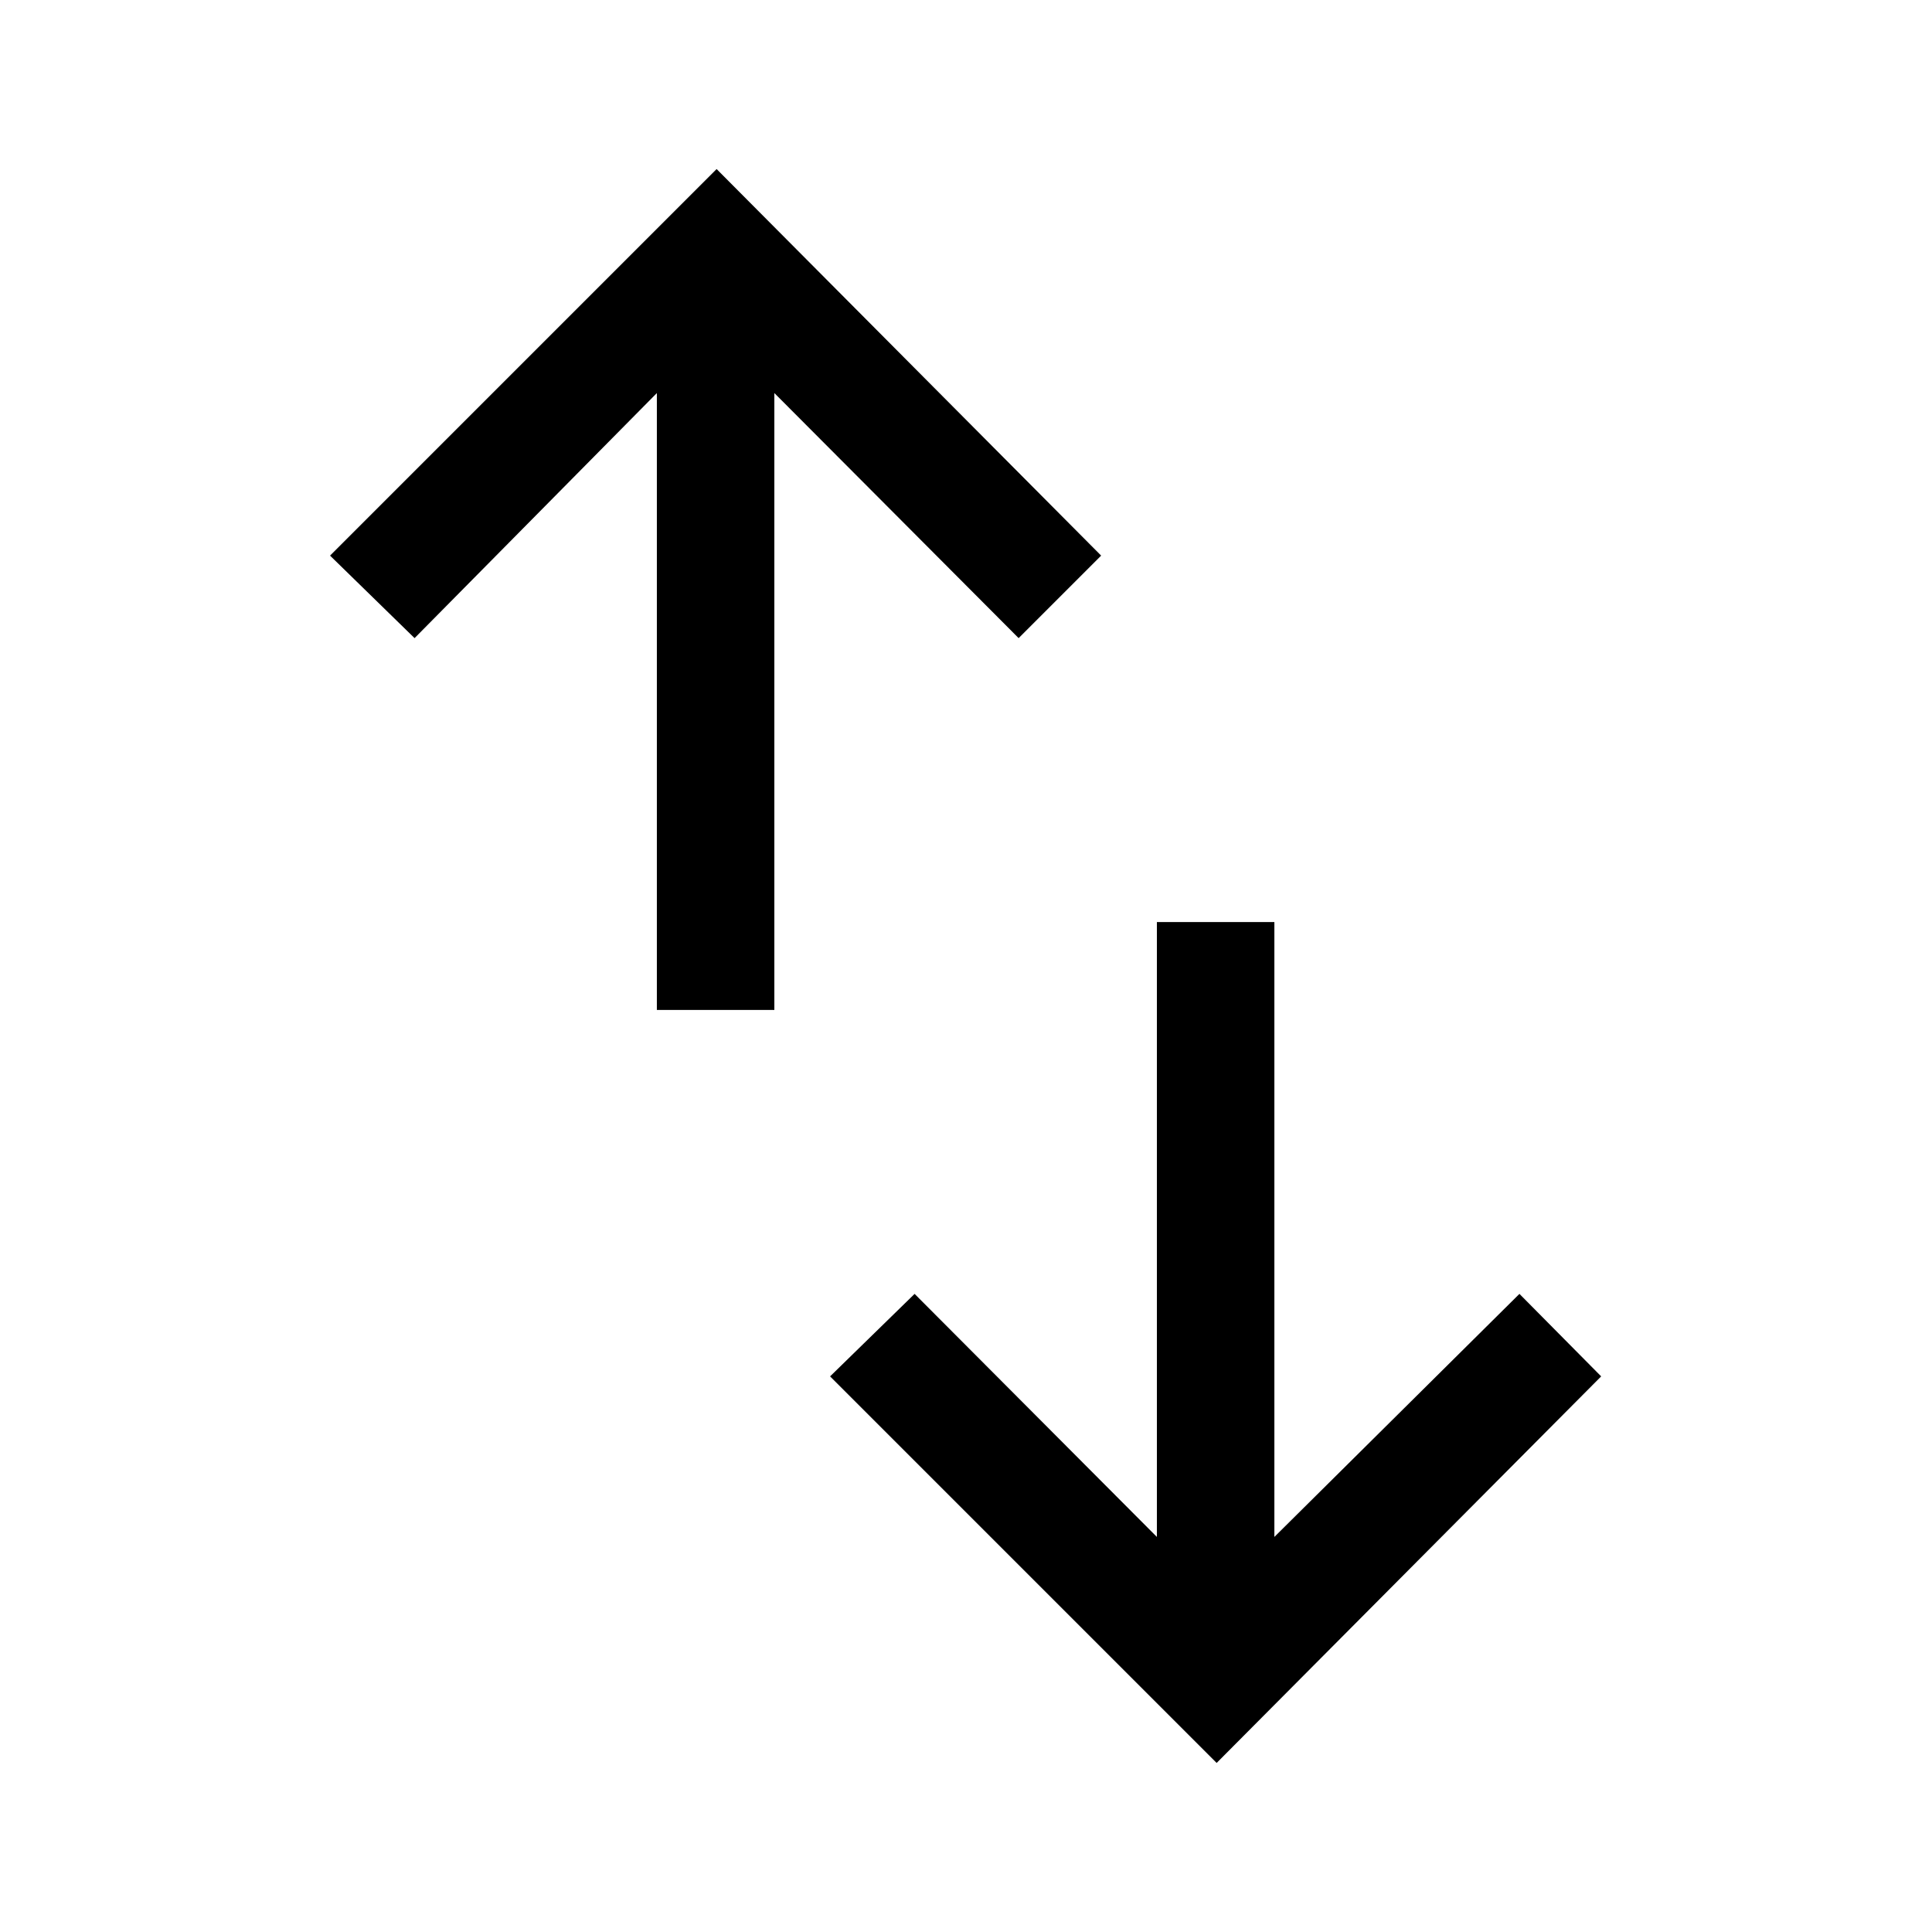 <svg xmlns="http://www.w3.org/2000/svg" height="48" viewBox="0 -960 960 960" width="48"><path d="M326.39-458.15v-306.54L206-642.92l-42-41L356.08-876l191.07 192.08-41 41-121.38-121.77v306.54h-58.38ZM604.54-84 412.46-276.08l42-41 120.39 120.77v-305.54h58.38v305.54L755-317.08l40.61 41L604.54-84Z"/></svg>